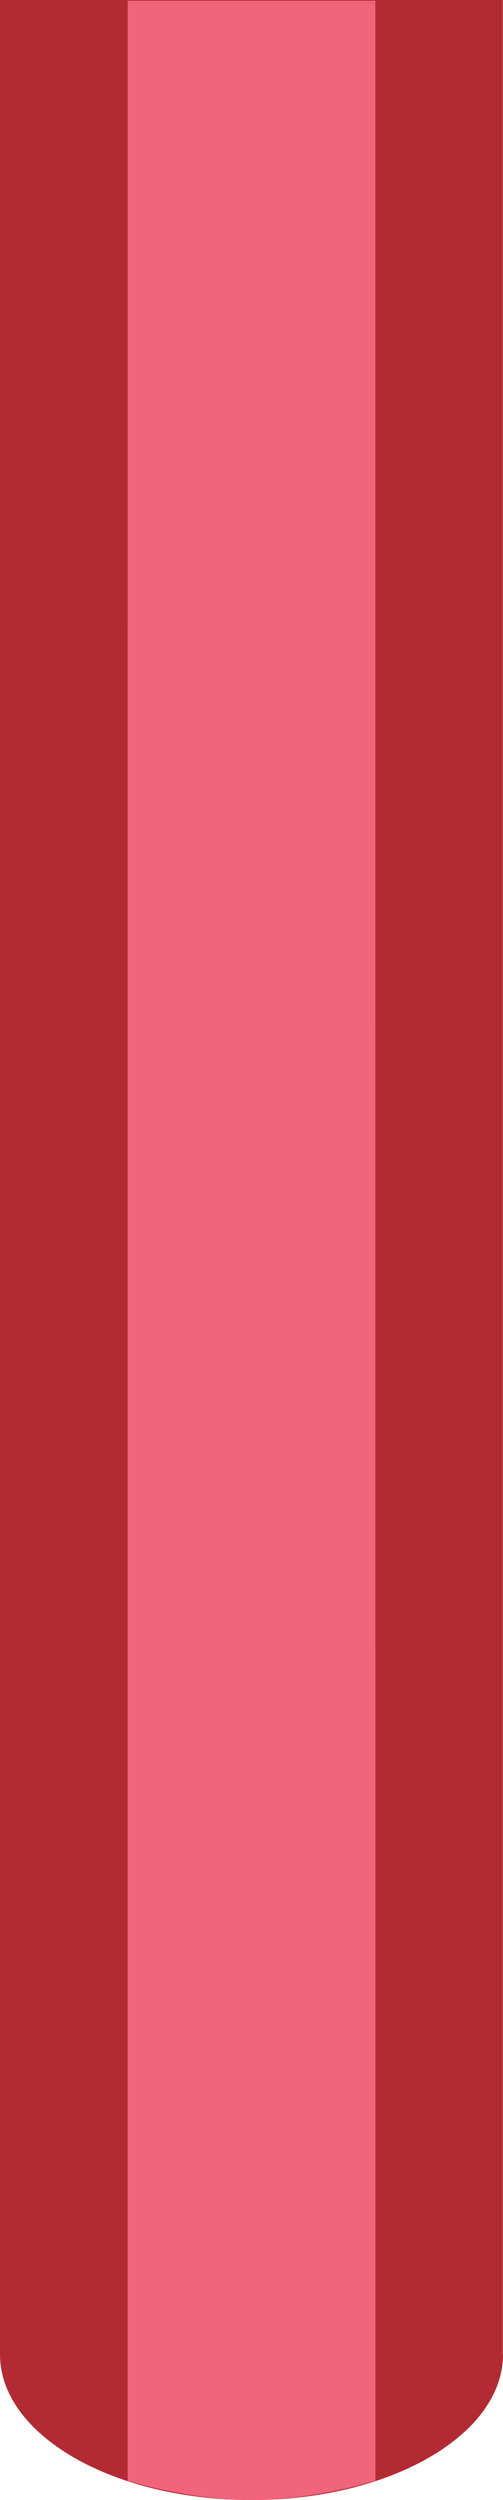 <?xml version="1.0" encoding="iso-8859-1"?>
<!-- Generator: Adobe Illustrator 17.0.0, SVG Export Plug-In . SVG Version: 6.00 Build 0)  -->
<!DOCTYPE svg PUBLIC "-//W3C//DTD SVG 1.1//EN" "http://www.w3.org/Graphics/SVG/1.1/DTD/svg11.dtd">
<svg version="1.1" xmlns="http://www.w3.org/2000/svg" xmlns:xlink="http://www.w3.org/1999/xlink" x="0px" y="0px" width="8.054px"
	 height="40px" viewBox="0 0 8.054 40" style="enable-background:new 0 0 8.054 40;" xml:space="preserve">
<g id="hws_x5F_vert_x5F_2">
	<path style="fill:#B22B32;" d="M8.054,37.67c0,1.287-1.803,2.33-4.027,2.33S0,38.957,0,37.67L0,0l8.051,0v37.67H8.054z"/>
	<g>
		<path style="fill:#F16479;" d="M2.045,0.012l3.965,0L6.011,39.69c0,0-0.966,0.31-1.985,0.31s-1.982-0.31-1.982-0.31L2.045,0.012z"
			/>
	</g>
</g>
<g id="Layer_1">
</g>
</svg>
